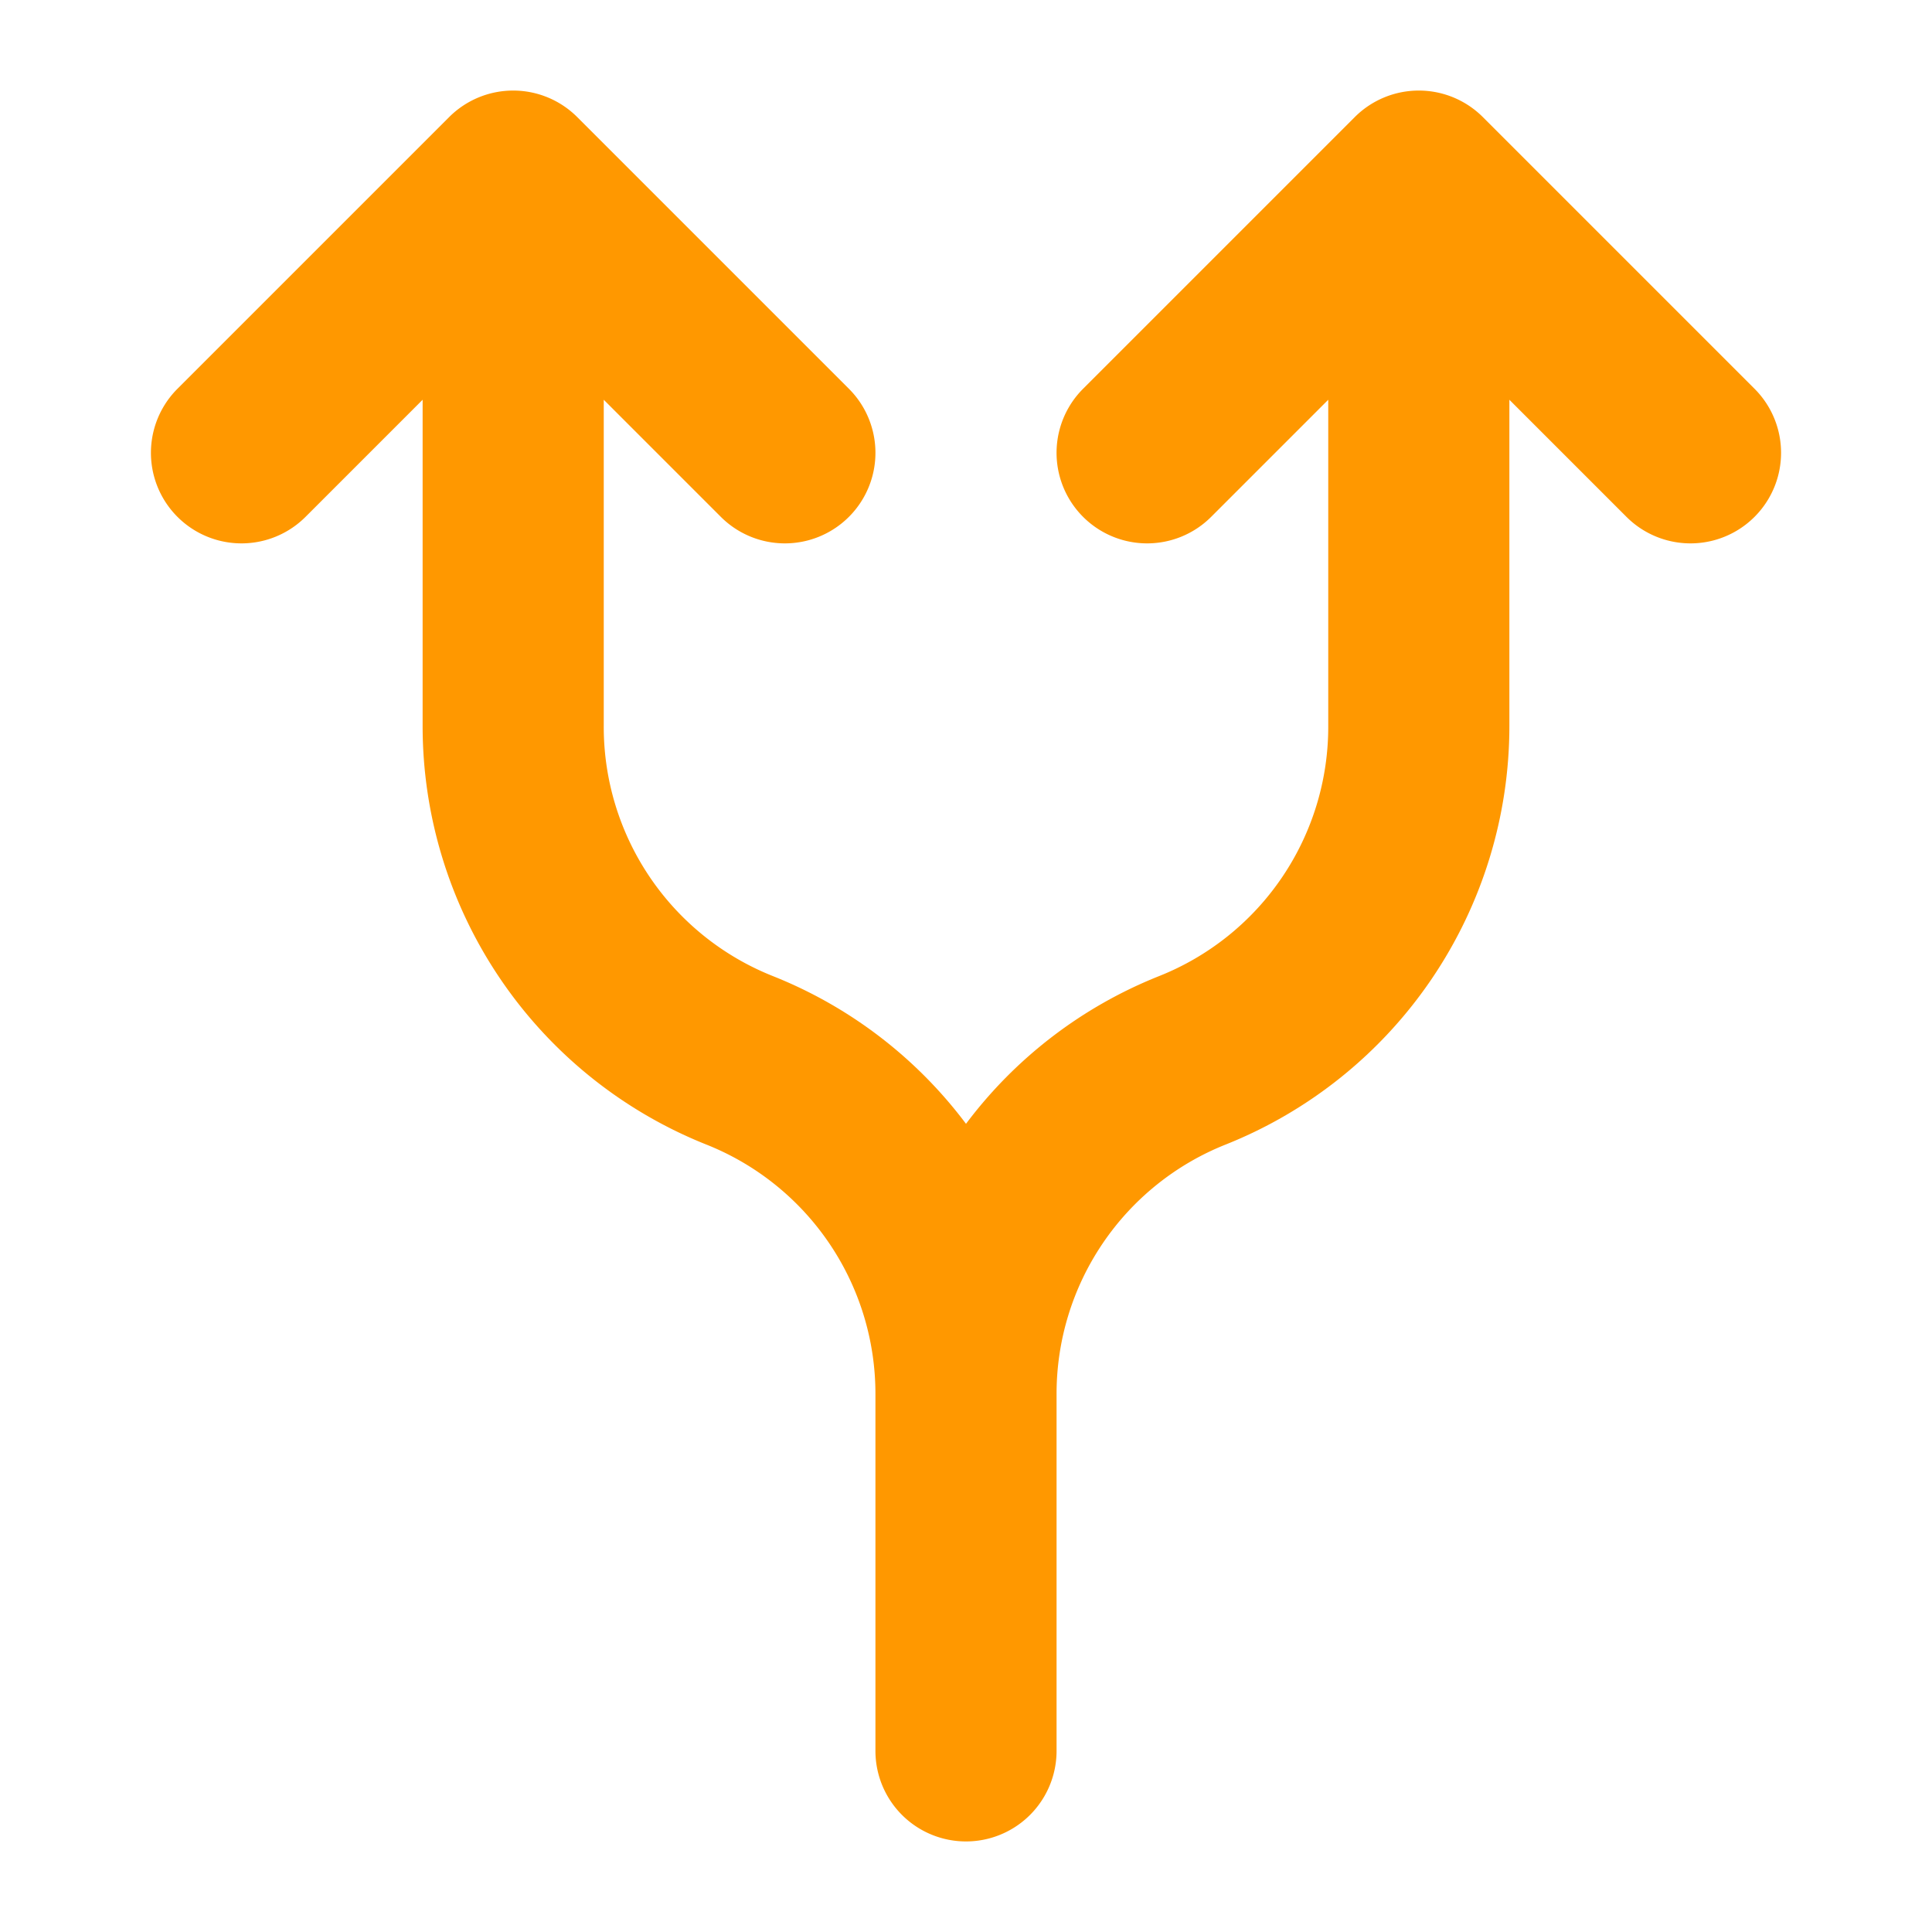 <svg xmlns="http://www.w3.org/2000/svg" height="512" viewBox="0 0 512 512" width="512"><g id="Flat"><path d="m464.971 103.029-72-72a24 24 0 0 0 -33.942 0l-72 72a24 24 0 0 0 33.942 33.942l31.029-31.03v86.439a71.091 71.091 0 0 1 -44.912 66.329 118.925 118.925 0 0 0 -51.088 39.113 118.922 118.922 0 0 0 -51.089-39.113 71.091 71.091 0 0 1 -44.911-66.329v-86.439l31.029 31.03a24 24 0 0 0 33.942-33.942l-72-72a24 24 0 0 0 -33.942 0l-72 72a24 24 0 0 0 33.942 33.942l31.029-31.03v86.439a119.434 119.434 0 0 0 75.088 110.9 71.094 71.094 0 0 1 44.912 66.326v94.394a24 24 0 0 0 48 0v-94.394a71.1 71.1 0 0 1 44.911-66.329 119.433 119.433 0 0 0 75.089-110.897v-86.439l31.029 31.03a24 24 0 0 0 33.942-33.942z" fill="#ff9800"></path></g></svg>